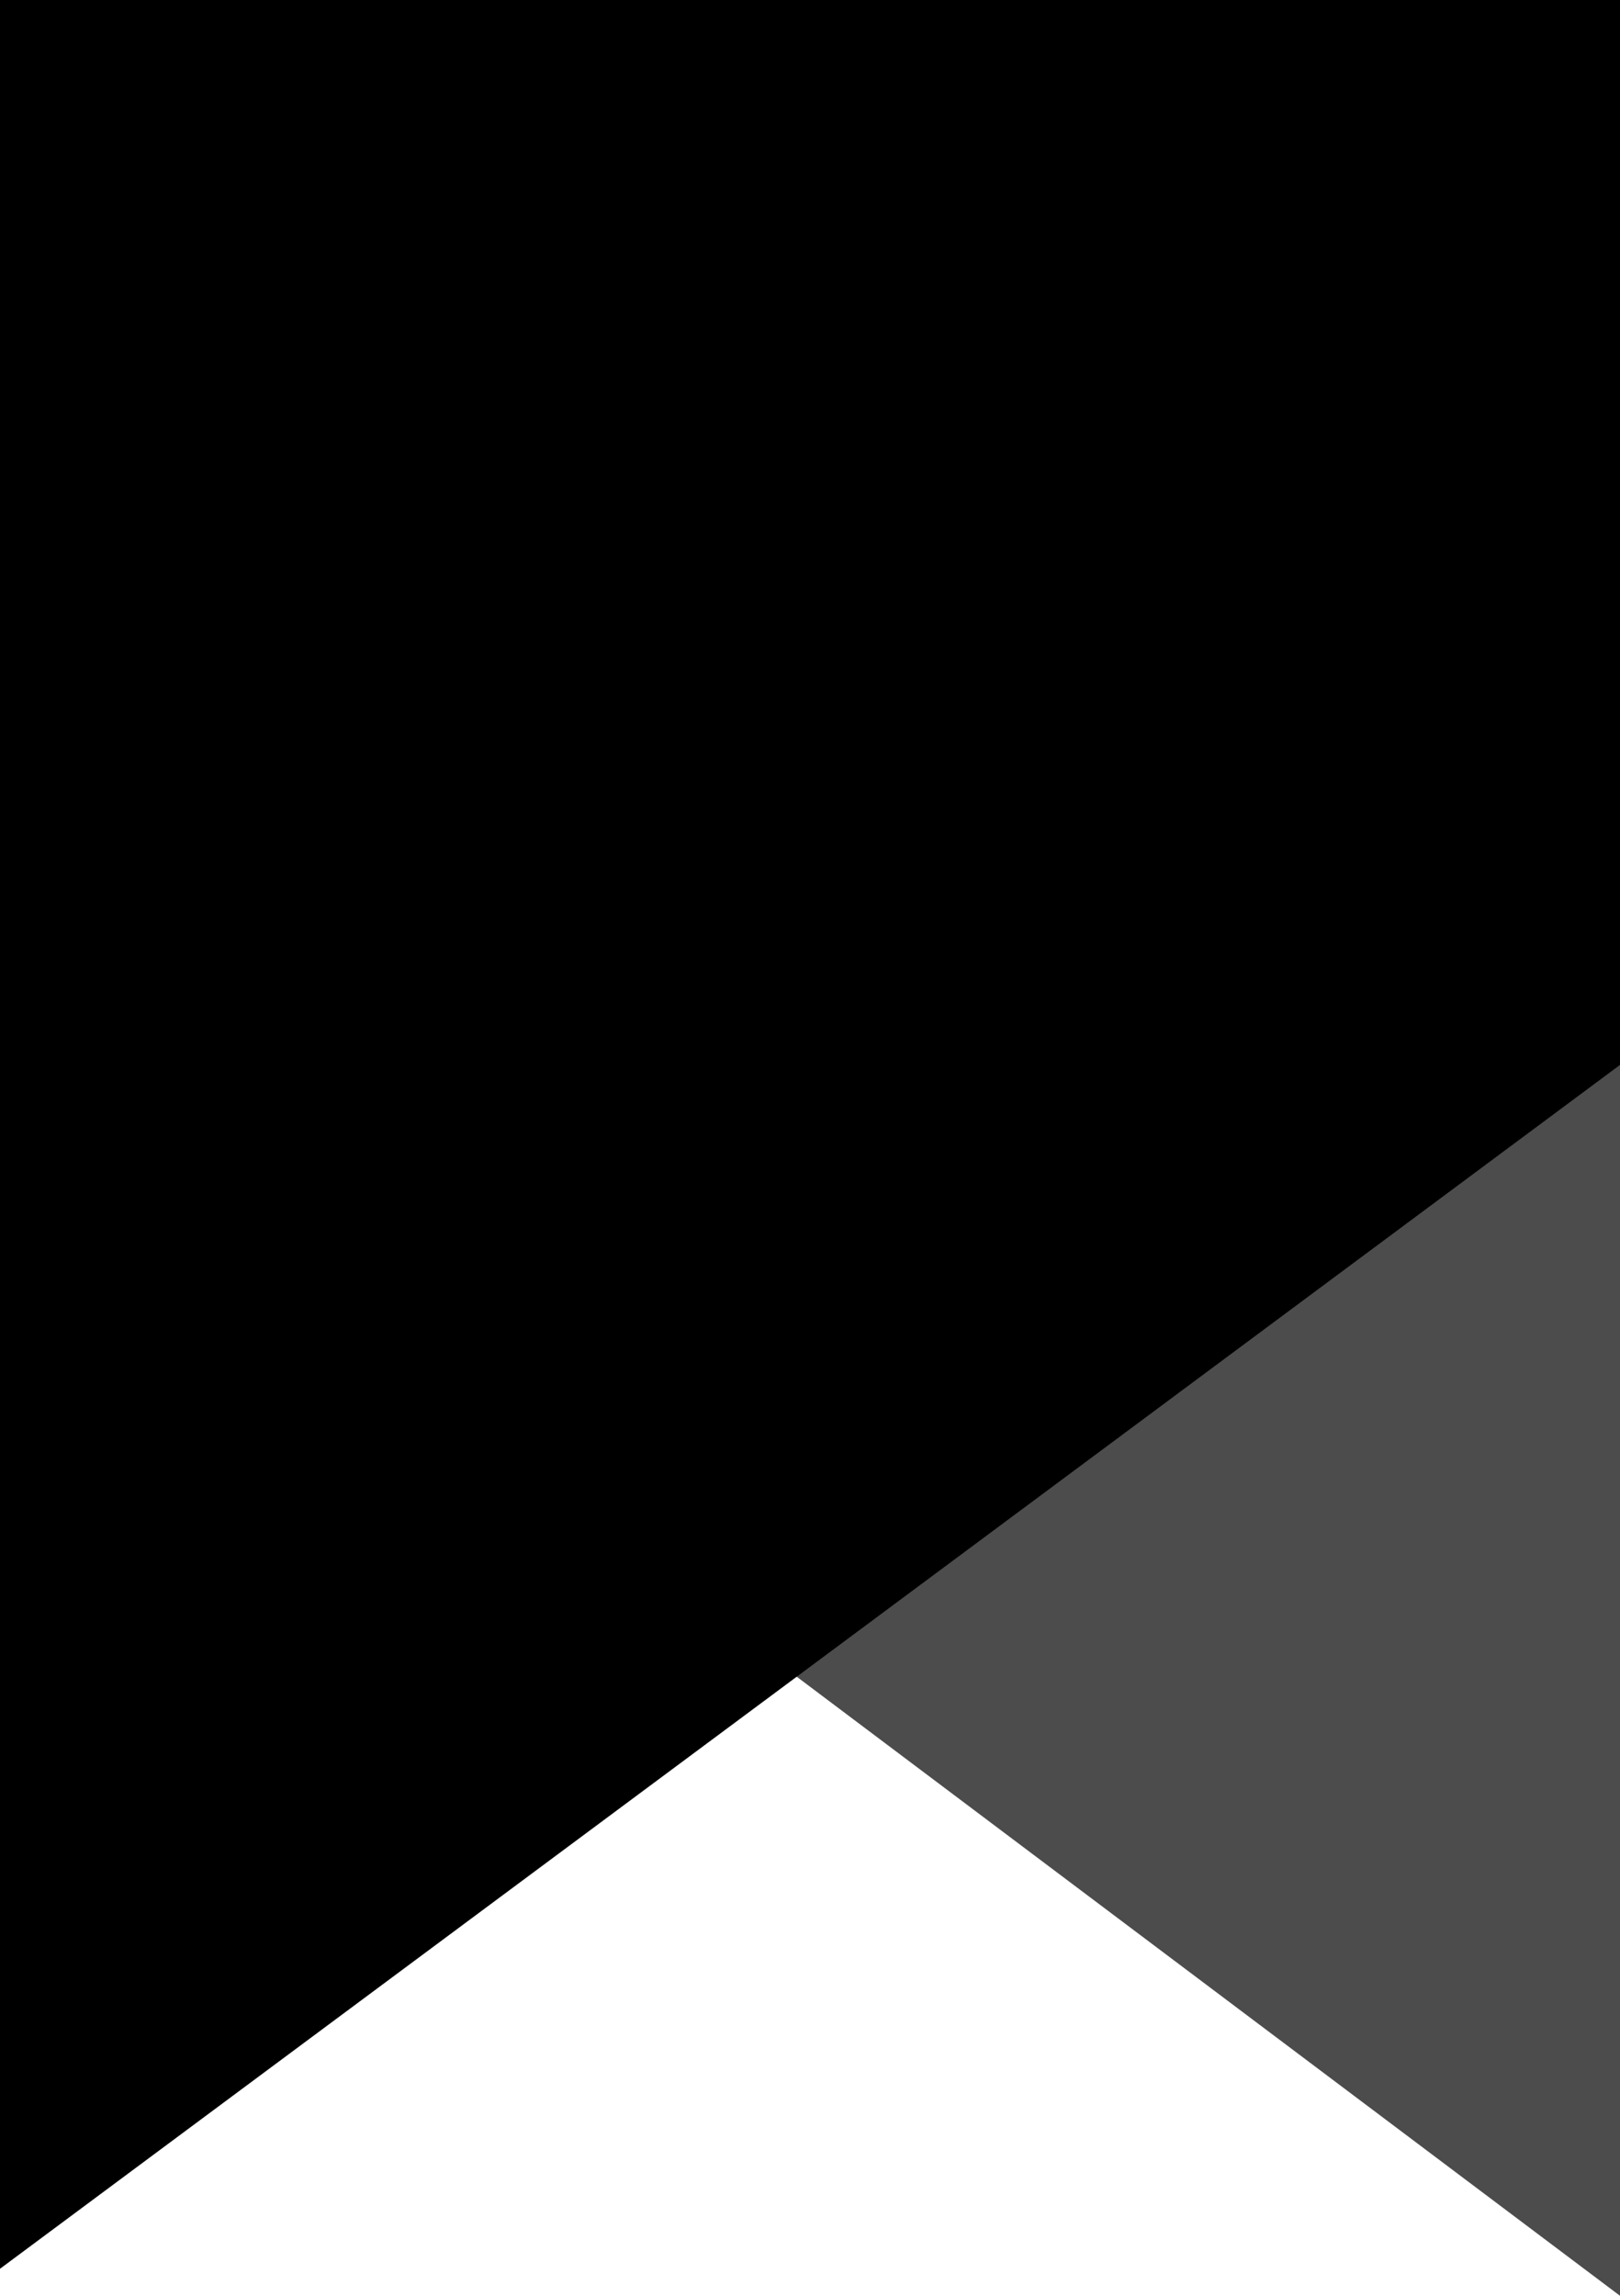 <svg id="그룹_1604" data-name="그룹 1604" xmlns="http://www.w3.org/2000/svg" width="30" height="42.5" viewBox="0 0 30 42.5">
  <defs>
    <style>
      .cls-1 {
        opacity: 0.7;
      }
    </style>
  </defs>
  <path id="패스_215" data-name="패스 215" d="M0,10H30V29.714L0,52Z" transform="translate(0 -10)"/>
  <path id="패스_216" data-name="패스 216" class="cls-1" d="M30,10H0V29.949L30,52.5Z" transform="translate(0 -10)"/>
</svg>
